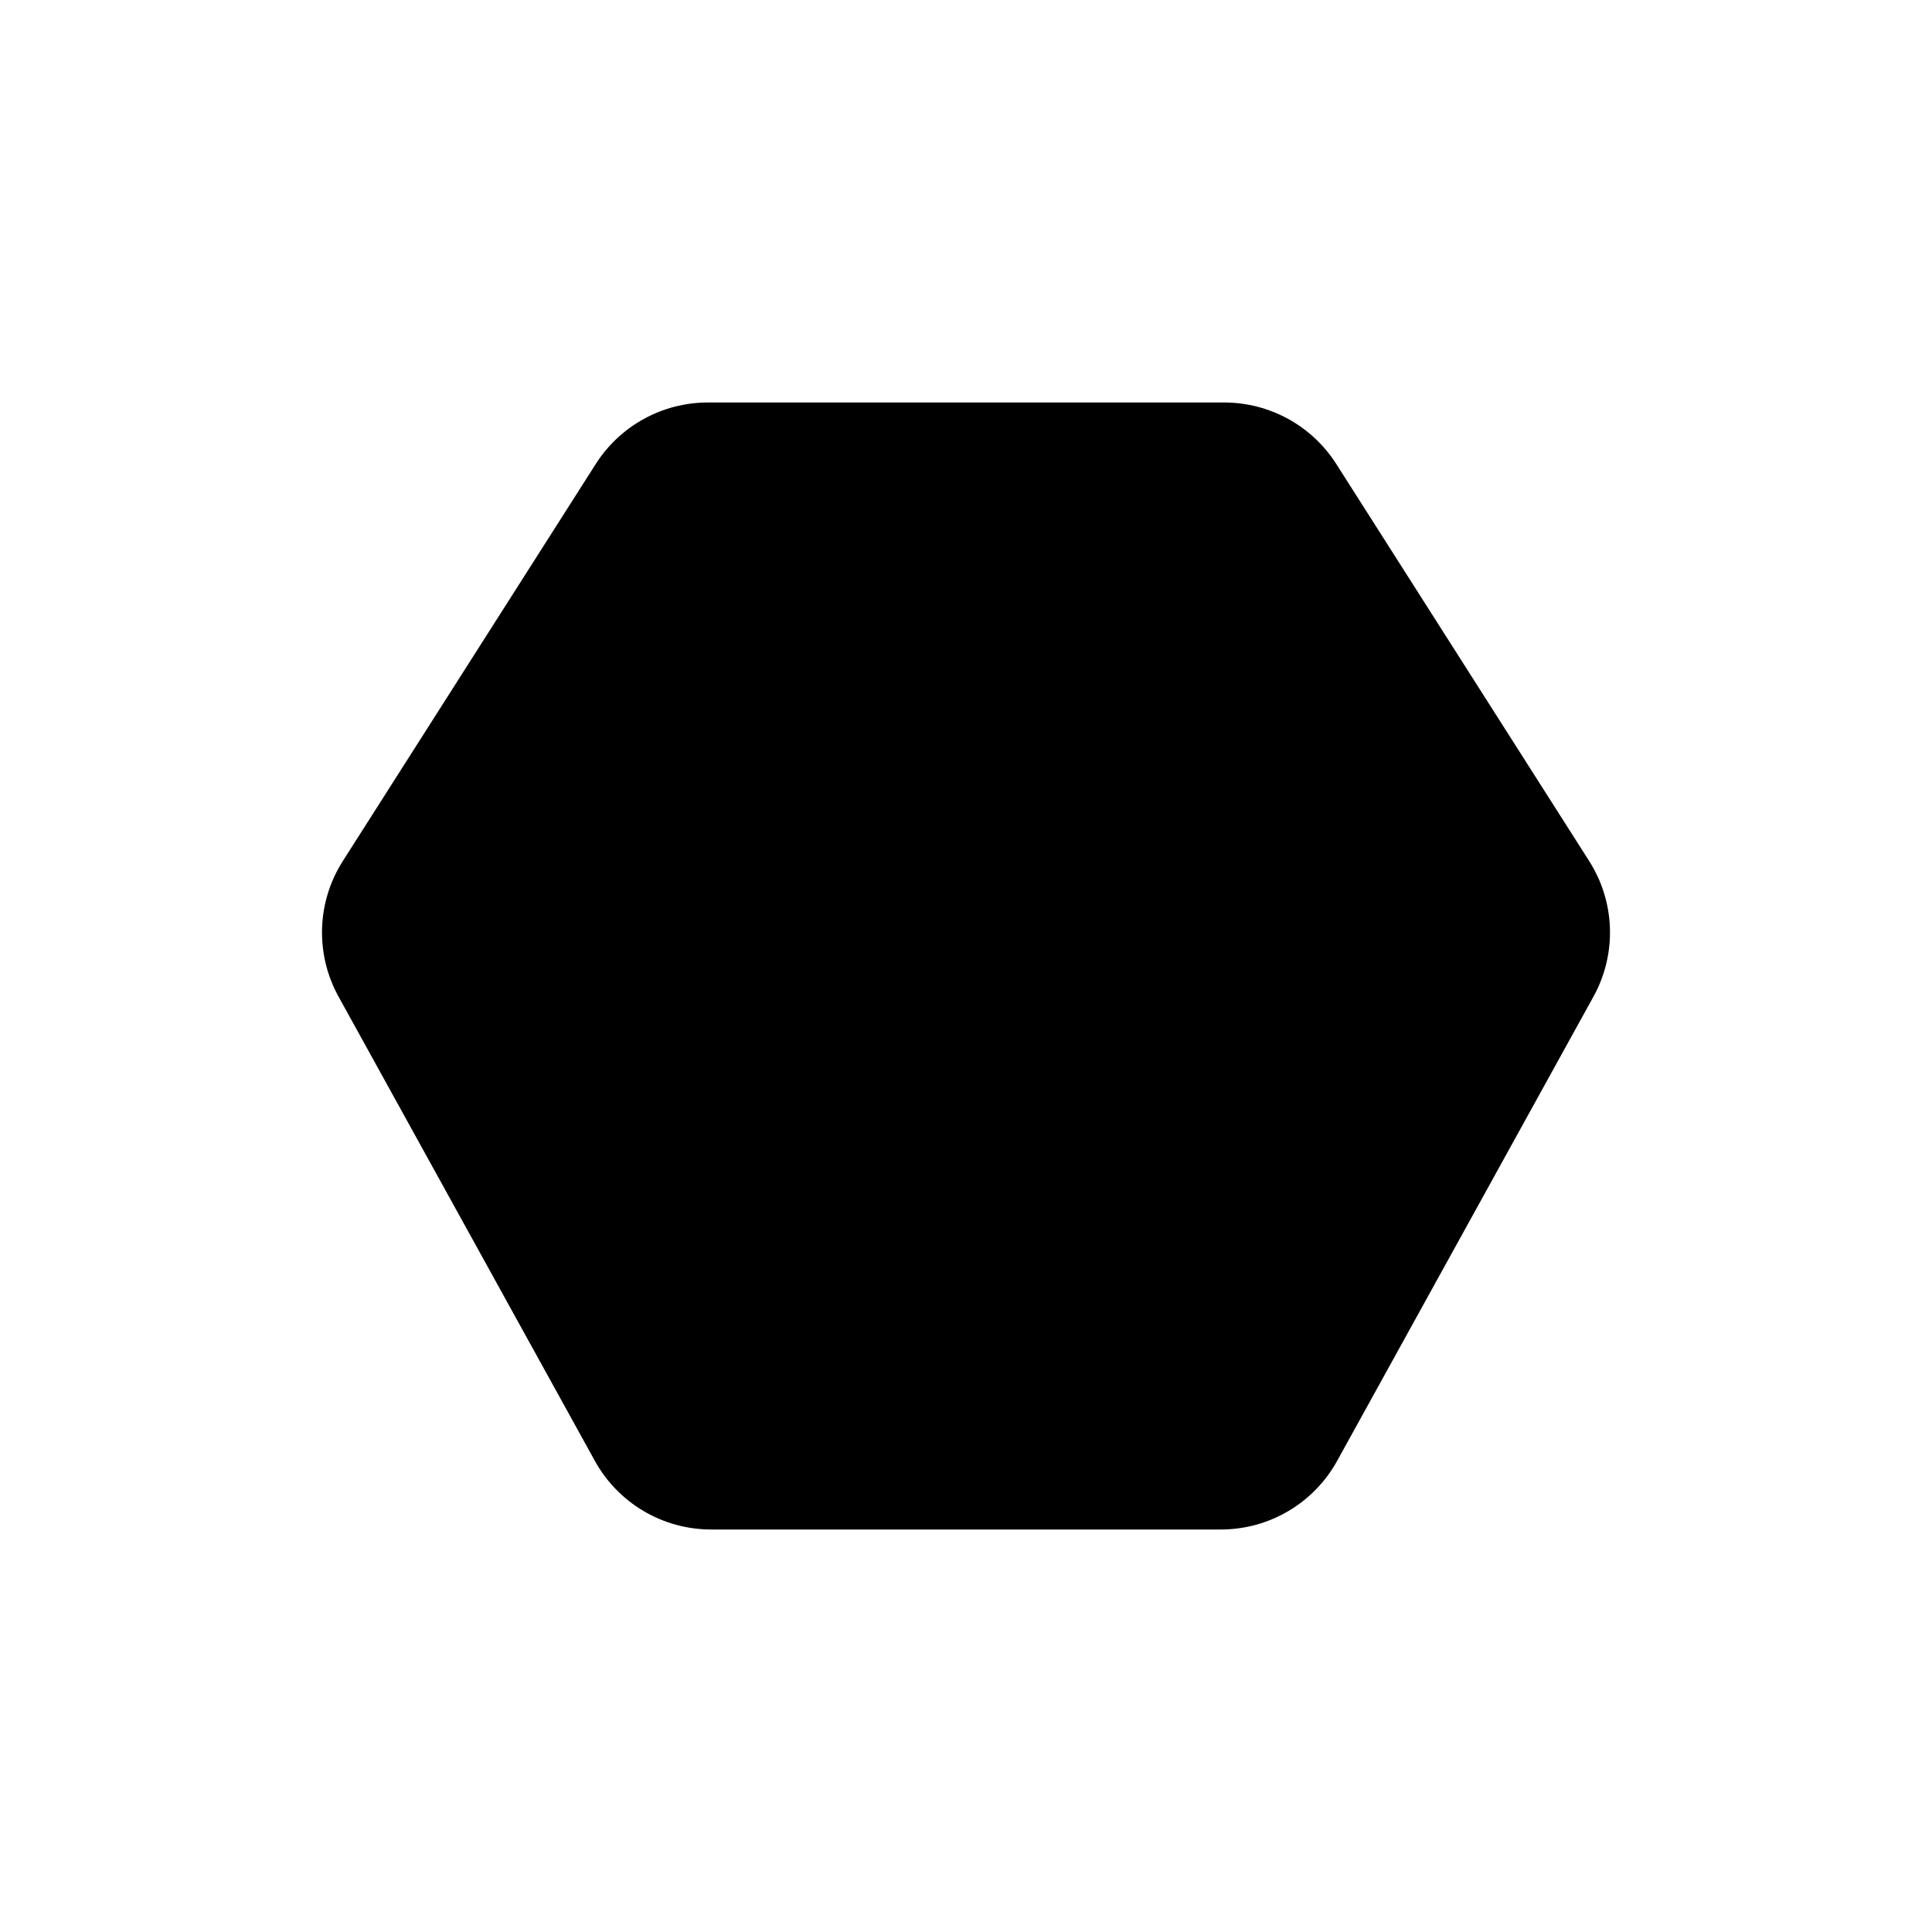 <svg width="48" height="48" viewBox="0 0 48 48" fill="none" xmlns="http://www.w3.org/2000/svg">
<path fill-rule="evenodd" clip-rule="evenodd" d="M14.802 11.527C15.408 10.576 16.457 10 17.585 10H30.415C31.543 10 32.593 10.576 33.199 11.527L39.483 21.393C40.132 22.412 40.173 23.703 39.589 24.761L33.221 36.295C32.64 37.347 31.534 38 30.332 38H17.668C16.466 38 15.36 37.347 14.779 36.295L8.411 24.761C7.827 23.703 7.868 22.412 8.517 21.393L14.802 11.527Z" fill="black"/>
</svg>

